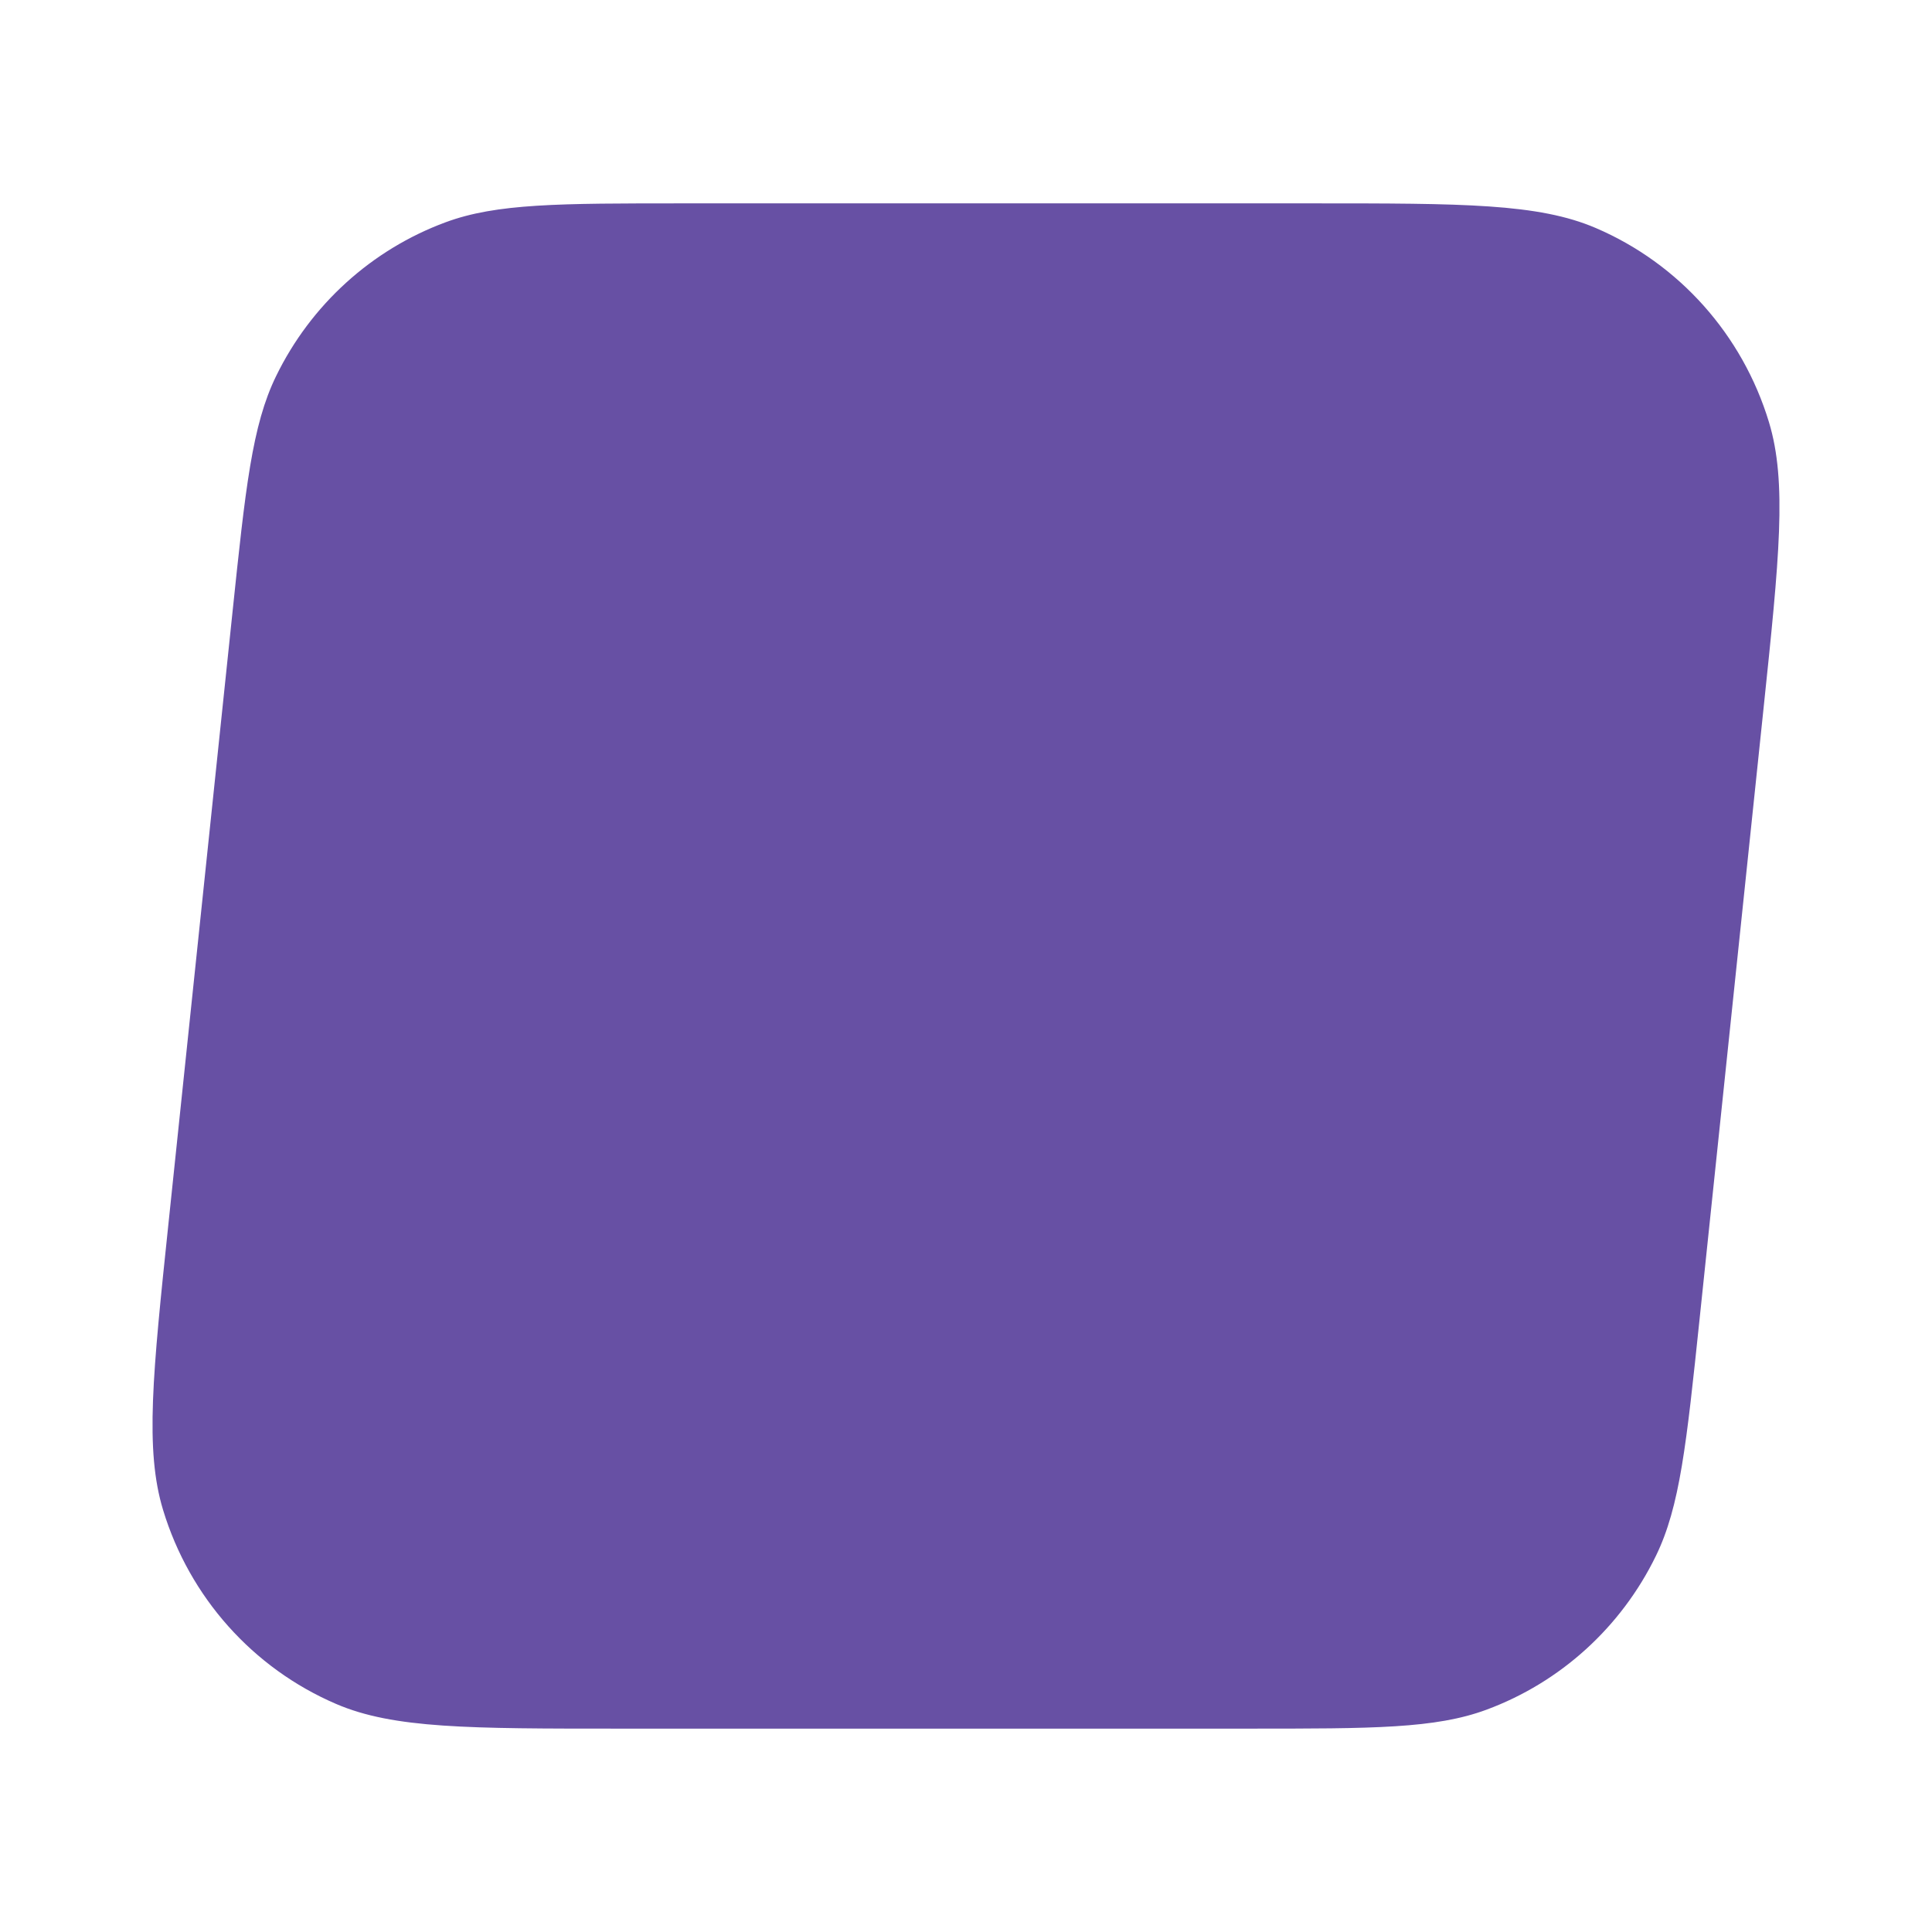 <svg width="380" height="380" viewBox="0 0 380 380" fill="none" xmlns="http://www.w3.org/2000/svg">
<path d="M45.715 120.543C48.289 95.964 49.576 83.675 54.303 73.978C61.142 59.945 73.077 49.11 87.628 43.723C97.683 40 109.933 40 134.432 40H258.137C287.764 40 302.578 40 313.887 44.854C330.261 51.882 342.72 65.85 347.927 83.015C351.523 94.871 349.967 109.733 346.854 139.457L334.285 259.457C331.711 284.036 330.424 296.325 325.697 306.022C318.858 320.055 306.923 330.89 292.372 336.277C282.317 340 270.067 340 245.568 340H121.863C92.236 340 77.422 340 66.113 335.146C49.739 328.118 37.28 314.151 32.073 296.985C28.477 285.129 30.033 270.267 33.146 240.543L45.715 120.543Z" fill="#6750A4"/>
</svg>
